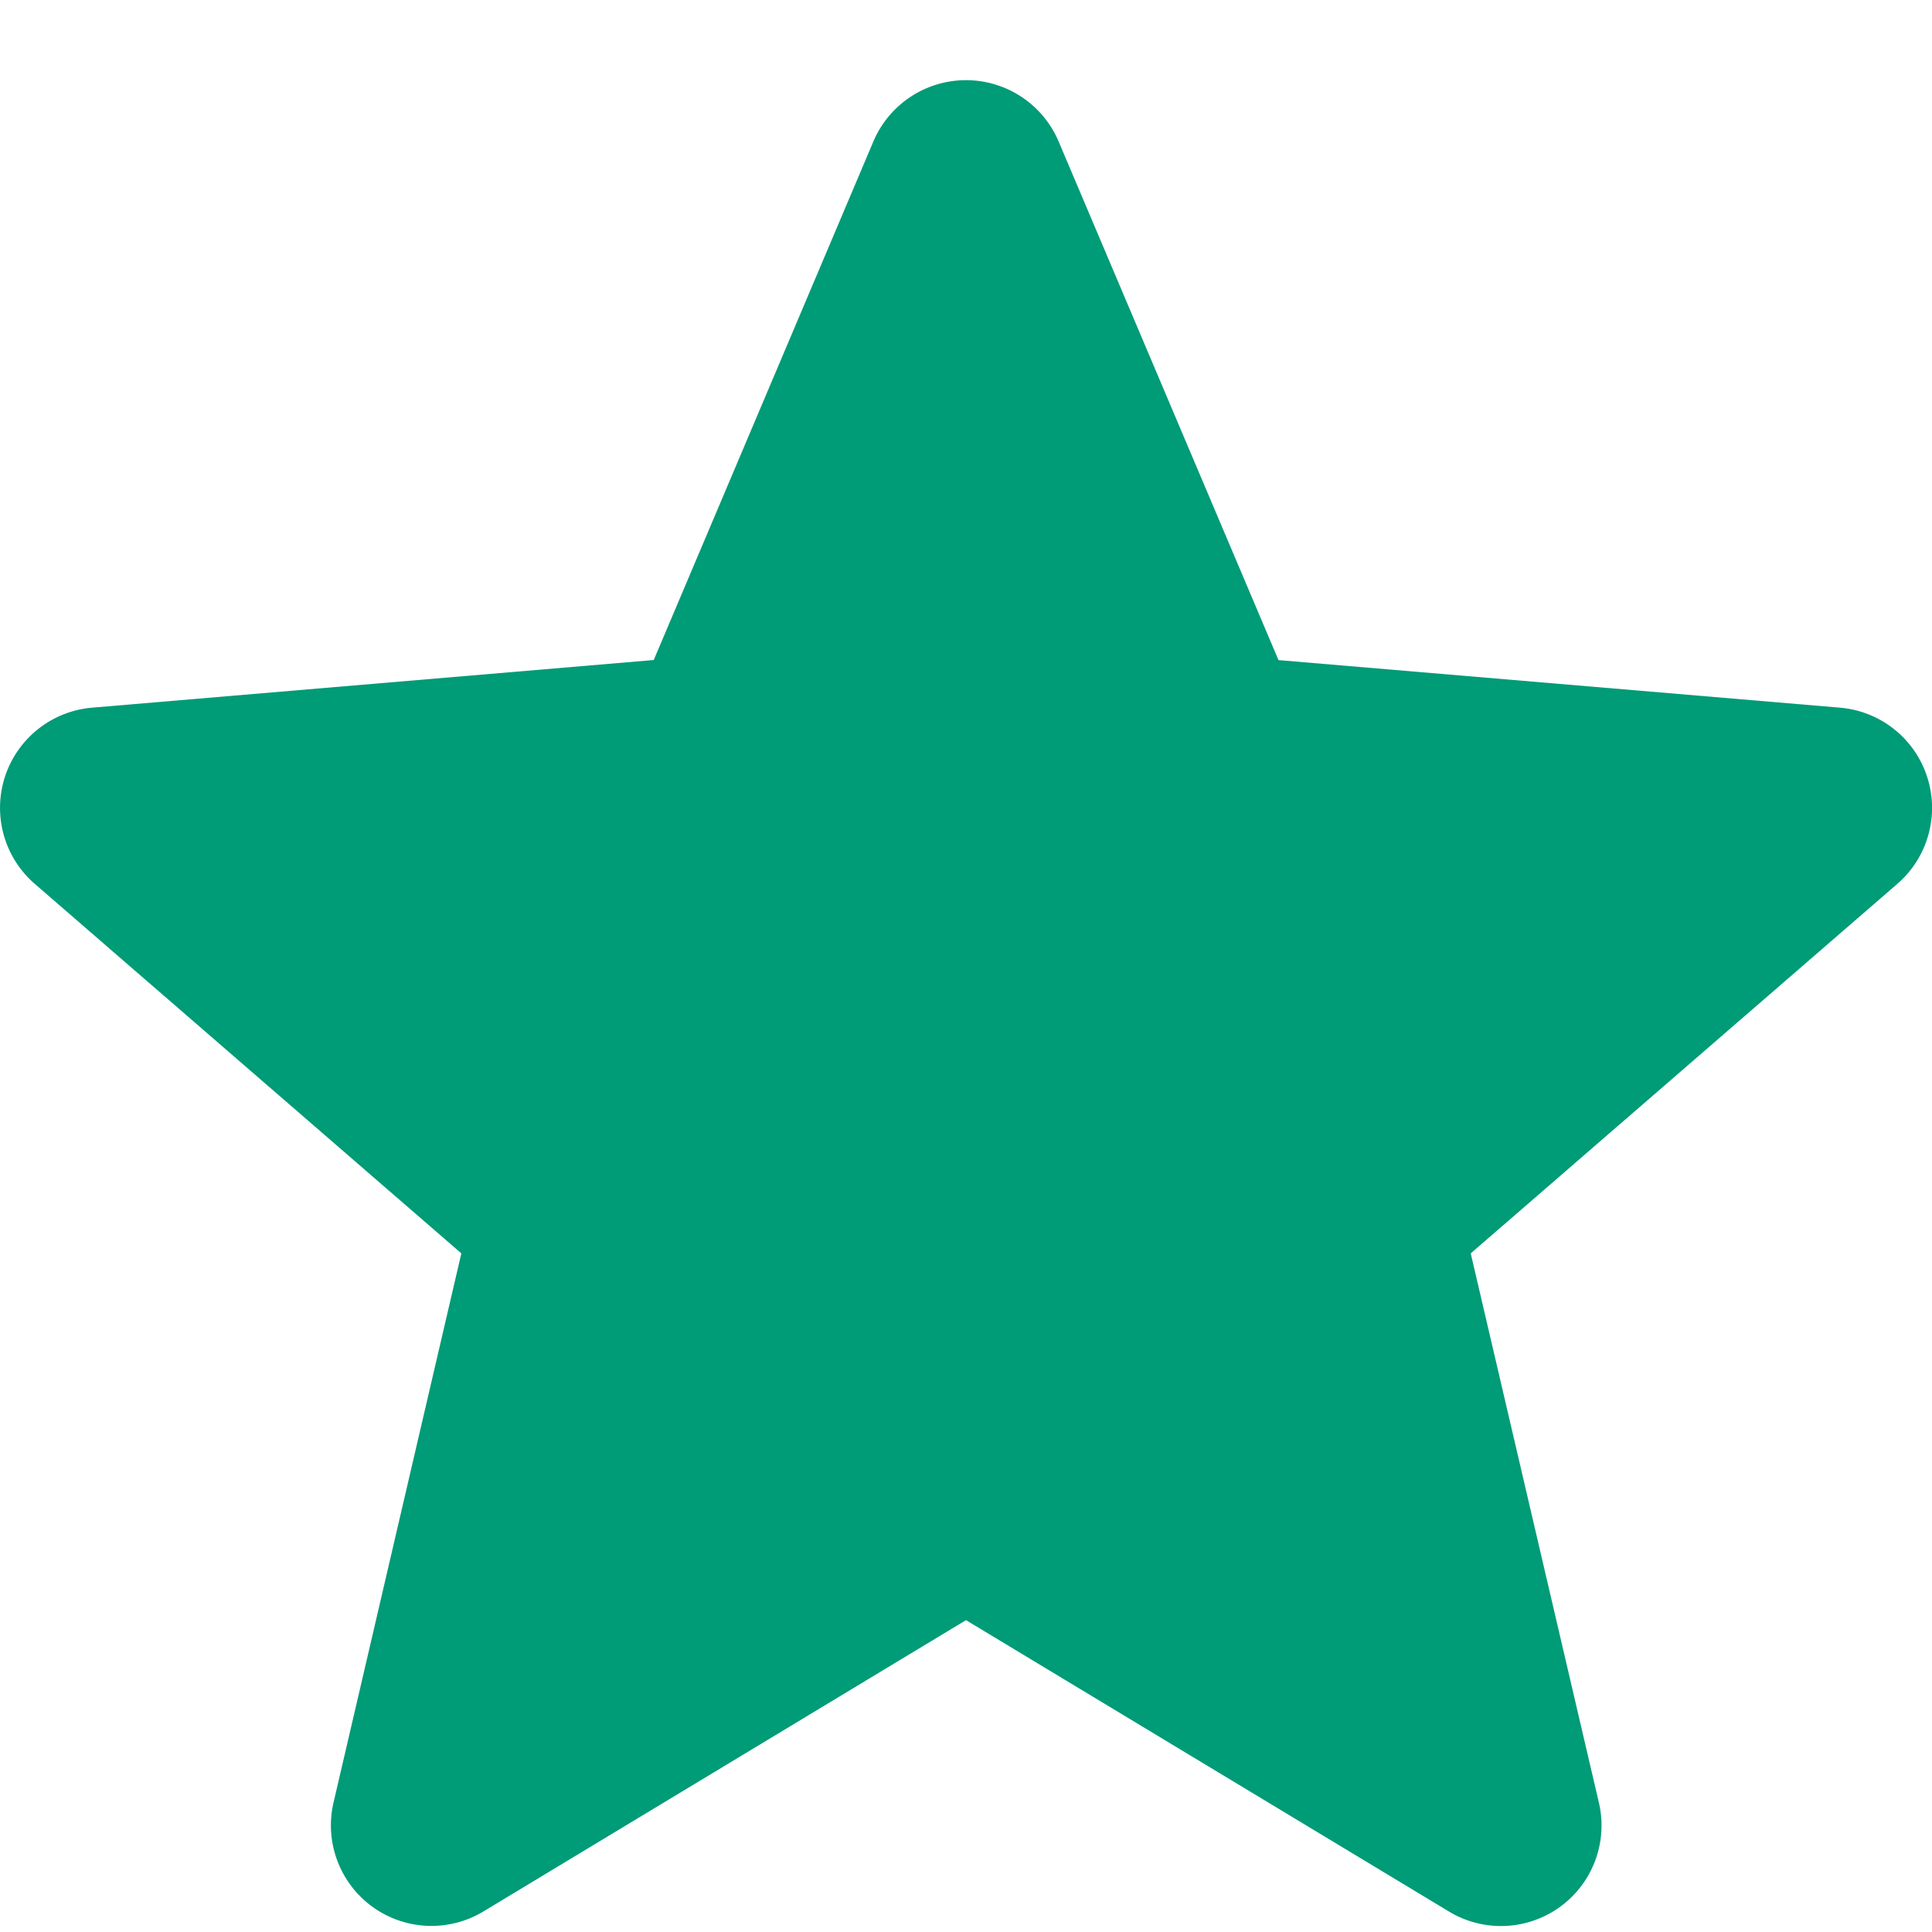 <svg xmlns="http://www.w3.org/2000/svg" width="24" height="24" viewBox="0 0 24 24">
  <g id="ico-star-active" transform="translate(21599 19540)">
    <rect id="bg" width="24" height="24" transform="translate(-21599 -19540)" fill="#fff" opacity="0"/>
    <path id="ico-star-active-2" data-name="ico-star-active" d="M14.057,21.37l6,3.62a1.249,1.249,0,0,0,1.862-1.353l-1.592-6.823,5.3-4.591a1.249,1.249,0,0,0-.712-2.188l-6.976-.591L15.207,3a1.25,1.25,0,0,0-2.3,0L10.178,9.443,3.2,10.035a1.249,1.249,0,0,0-.712,2.188l5.3,4.591L6.2,23.637A1.249,1.249,0,0,0,8.06,24.99Z" transform="translate(-21601.057 -19541.244)" fill="#009B77"/>
  </g>
</svg>
